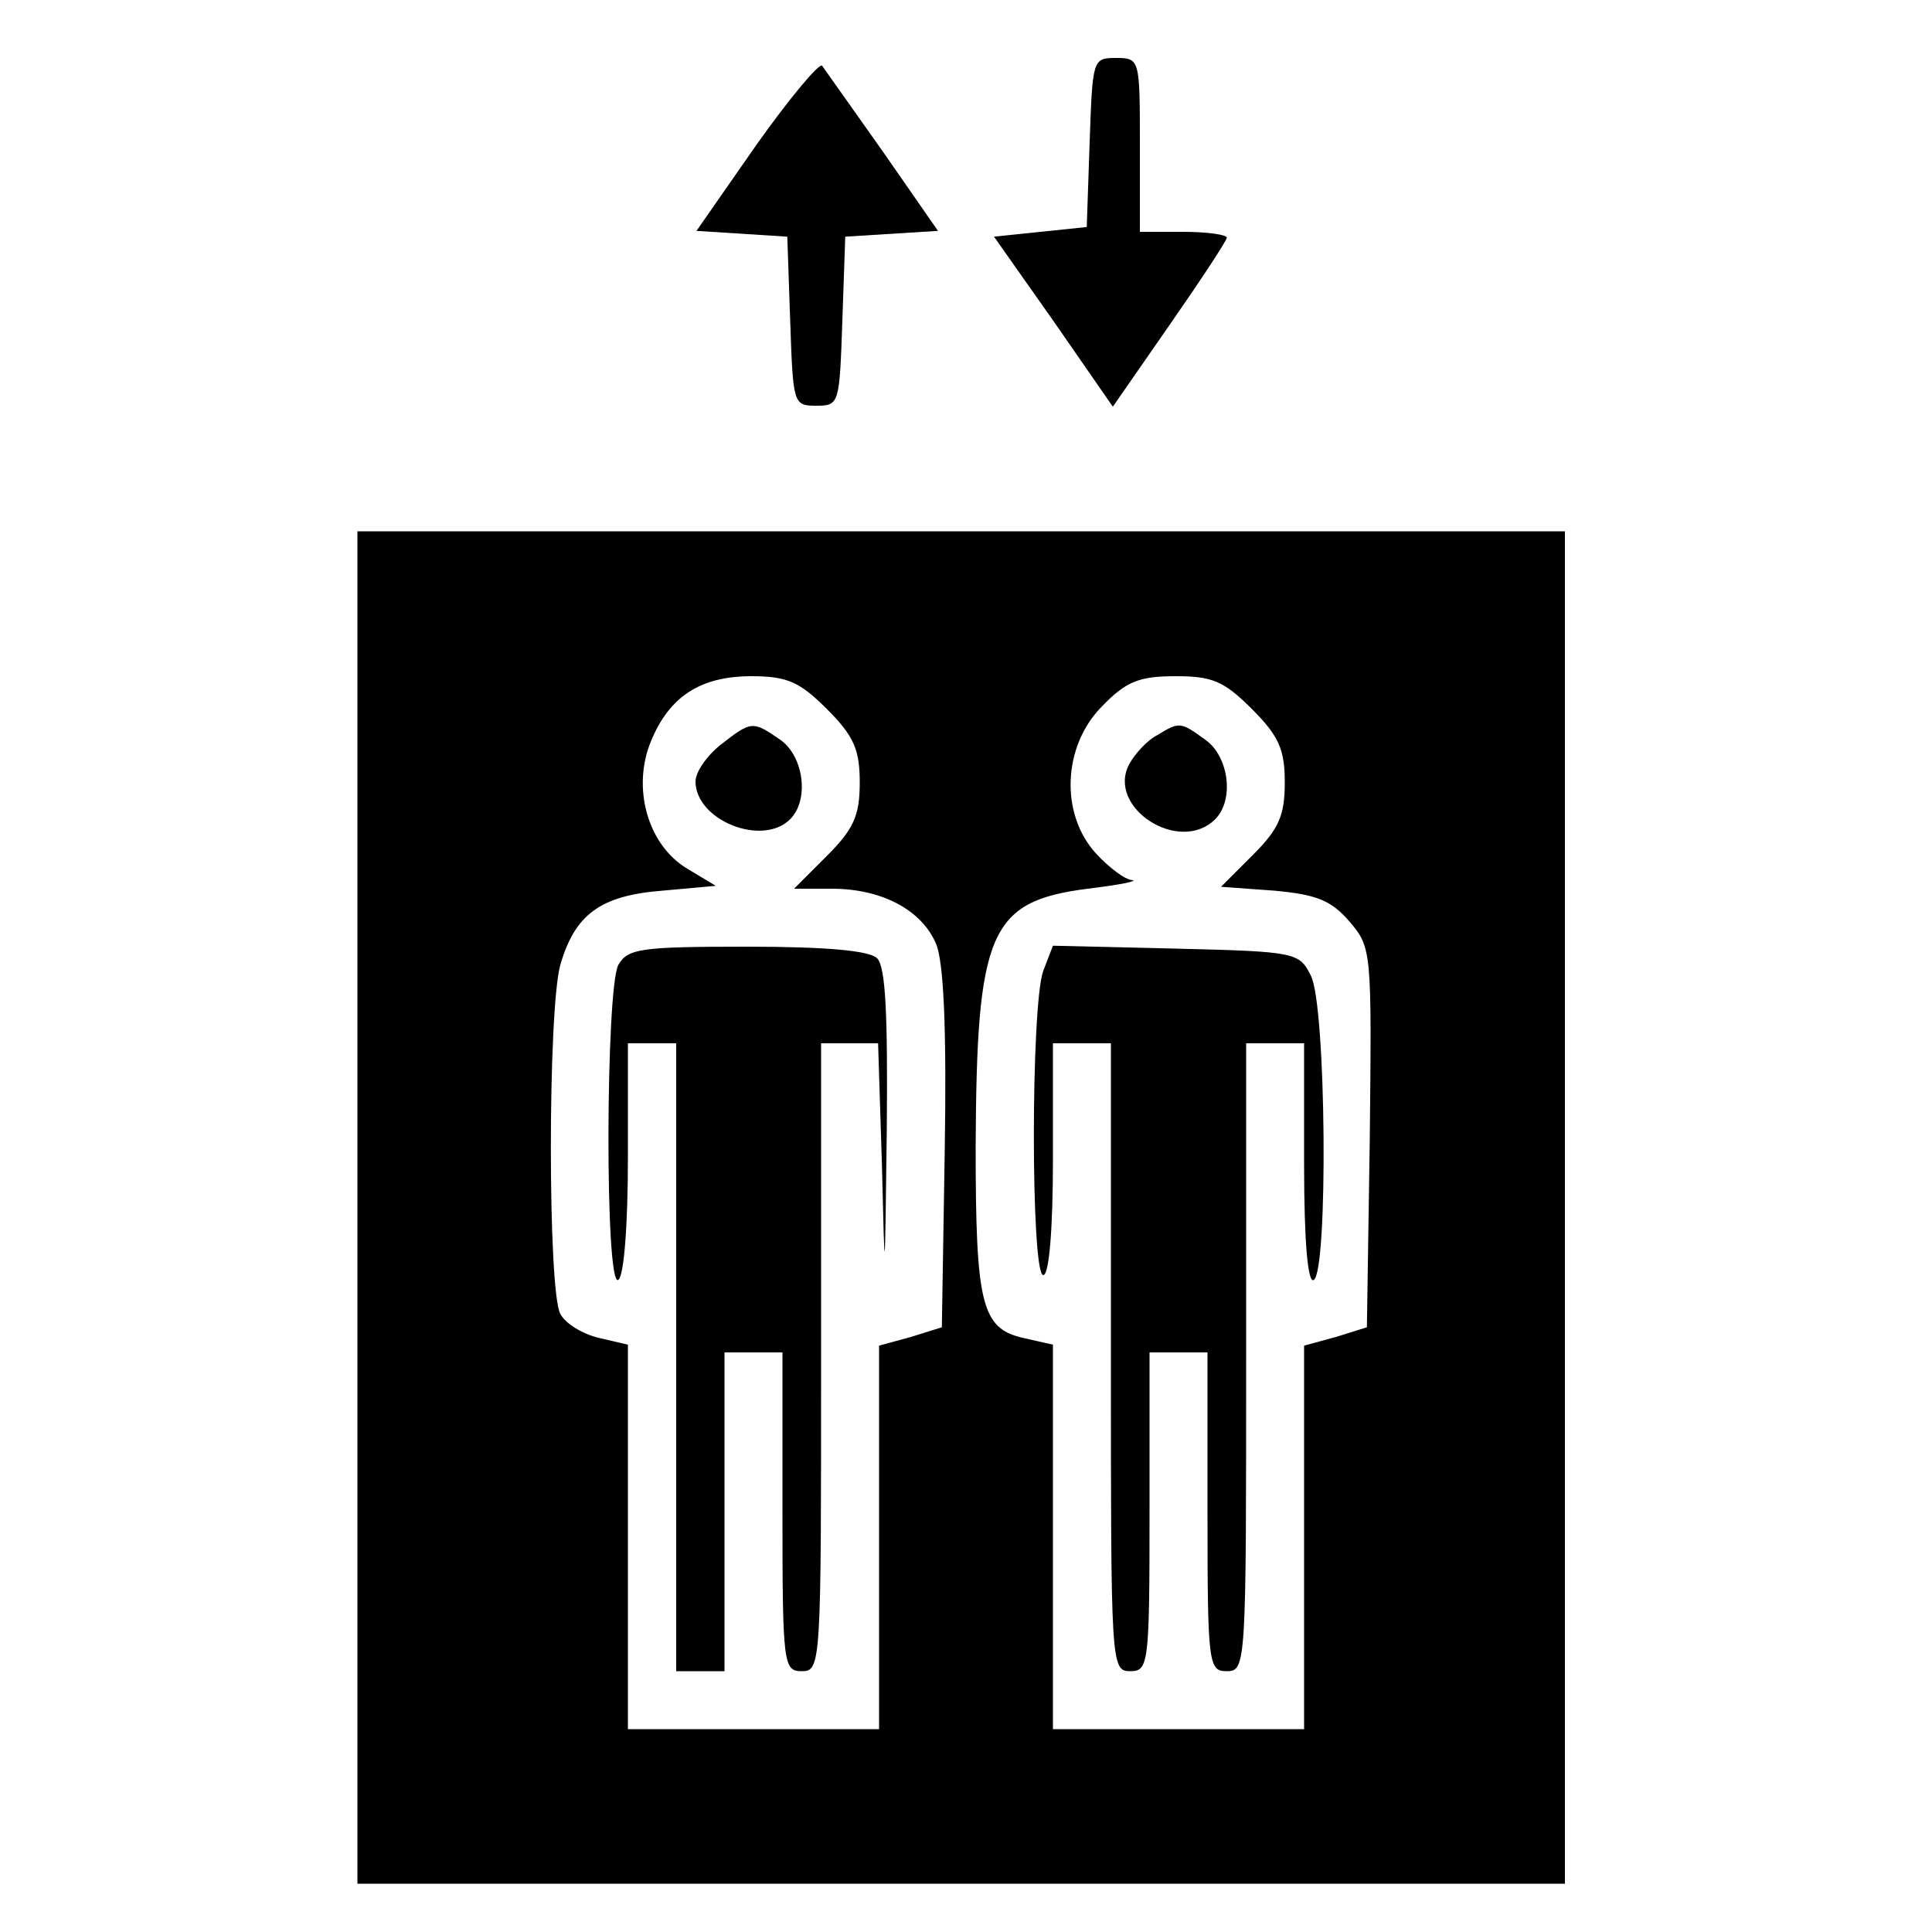 <?xml version="1.0" encoding="utf-8"?>
<!DOCTYPE svg PUBLIC "-//W3C//DTD SVG 1.1//EN" "http://www.w3.org/Graphics/SVG/1.1/DTD/svg11.dtd">
<svg version="1.1" xmlns="http://www.w3.org/2000/svg" xmlns:xlink="http://www.w3.org/1999/xlink" width="32" height="32" viewBox="0 0 32 32">
<path d="M12.528 2.4l-0.992 1.424 1.504 0.096 0.048 1.392c0.048 1.376 0.048 1.408 0.432 1.408s0.384-0.032 0.432-1.408l0.048-1.392 1.536-0.096-0.912-1.312c-0.512-0.72-0.96-1.36-1.008-1.424-0.048-0.048-0.544 0.544-1.088 1.312z" fill="#000000"></path>
<path d="M18.048 2.352l-0.048 1.408-1.536 0.16 0.992 1.408 0.976 1.408 0.944-1.36c0.512-0.736 0.944-1.392 0.944-1.44s-0.32-0.096-0.72-0.096h-0.72v-1.44c0-1.424 0-1.44-0.4-1.44-0.384 0-0.384 0.032-0.432 1.392z" fill="#000000"></path>
<path d="M5.92 20v11.2h20v-22.4h-20v11.2zM13.696 11.744c0.448 0.448 0.544 0.672 0.544 1.216s-0.096 0.768-0.544 1.216l-0.544 0.544h0.624c0.832 0 1.488 0.352 1.728 0.912 0.128 0.304 0.176 1.424 0.144 3.408l-0.048 2.944-0.512 0.16-0.528 0.144v6.352h-4.16v-6.368l-0.48-0.112c-0.272-0.064-0.56-0.24-0.64-0.4-0.208-0.384-0.208-5.024 0-5.776 0.24-0.832 0.656-1.152 1.696-1.232l0.88-0.080-0.48-0.288c-0.656-0.4-0.912-1.344-0.592-2.112 0.304-0.736 0.816-1.072 1.664-1.072 0.592 0 0.8 0.096 1.248 0.544zM20.736 11.744c0.448 0.448 0.544 0.672 0.544 1.216s-0.096 0.768-0.528 1.2l-0.528 0.528 0.88 0.064c0.704 0.064 0.944 0.16 1.248 0.512 0.368 0.432 0.368 0.48 0.336 3.584l-0.048 3.136-0.512 0.16-0.528 0.144v6.352h-4.16v-6.368l-0.496-0.112c-0.688-0.16-0.784-0.56-0.784-3.168 0.016-3.552 0.224-4.064 1.856-4.272 0.528-0.064 0.848-0.128 0.736-0.144-0.112 0-0.384-0.208-0.592-0.432-0.608-0.656-0.56-1.792 0.096-2.448 0.4-0.416 0.624-0.496 1.216-0.496 0.608 0 0.8 0.080 1.264 0.544z" fill="#000000"></path>
<path d="M11.936 12.336c-0.224 0.176-0.416 0.448-0.416 0.608 0 0.64 1.104 1.088 1.568 0.624 0.32-0.32 0.224-1.040-0.16-1.312-0.464-0.32-0.48-0.32-0.992 0.080z" fill="#000000"></path>
<path d="M10.24 15.984c-0.208 0.416-0.224 5.344 0 5.216 0.096-0.064 0.16-0.912 0.16-2.016v-1.904h0.8v10.4h0.8v-5.28h0.96v2.64c0 2.528 0.016 2.64 0.32 2.64 0.32 0 0.32-0.112 0.32-5.2v-5.2h0.944l0.064 2.032c0.048 1.984 0.048 1.968 0.080-0.608 0.016-1.872-0.016-2.688-0.16-2.832-0.128-0.128-0.848-0.192-2.16-0.192-1.776 0-1.968 0.032-2.128 0.304z" fill="#000000"></path>
<path d="M19.168 12.176c-0.16 0.080-0.368 0.304-0.464 0.48-0.384 0.72 0.832 1.504 1.424 0.912 0.32-0.32 0.224-1.040-0.16-1.312-0.416-0.304-0.432-0.304-0.8-0.080z" fill="#000000"></path>
<path d="M17.28 16.080c-0.208 0.56-0.208 5.040 0 5.040 0.096 0 0.16-0.752 0.16-1.92v-1.92h0.96v5.2c0 5.088 0 5.2 0.32 5.2 0.304 0 0.32-0.112 0.32-2.64v-2.64h0.96v2.64c0 2.528 0.016 2.64 0.32 2.64 0.32 0 0.32-0.112 0.32-5.2v-5.2h0.96v2.016c0 1.296 0.064 1.968 0.16 1.904 0.24-0.144 0.208-4.544-0.048-5.040-0.192-0.384-0.24-0.4-2.24-0.448l-2.032-0.048-0.16 0.416z" fill="#000000"></path>
</svg>
